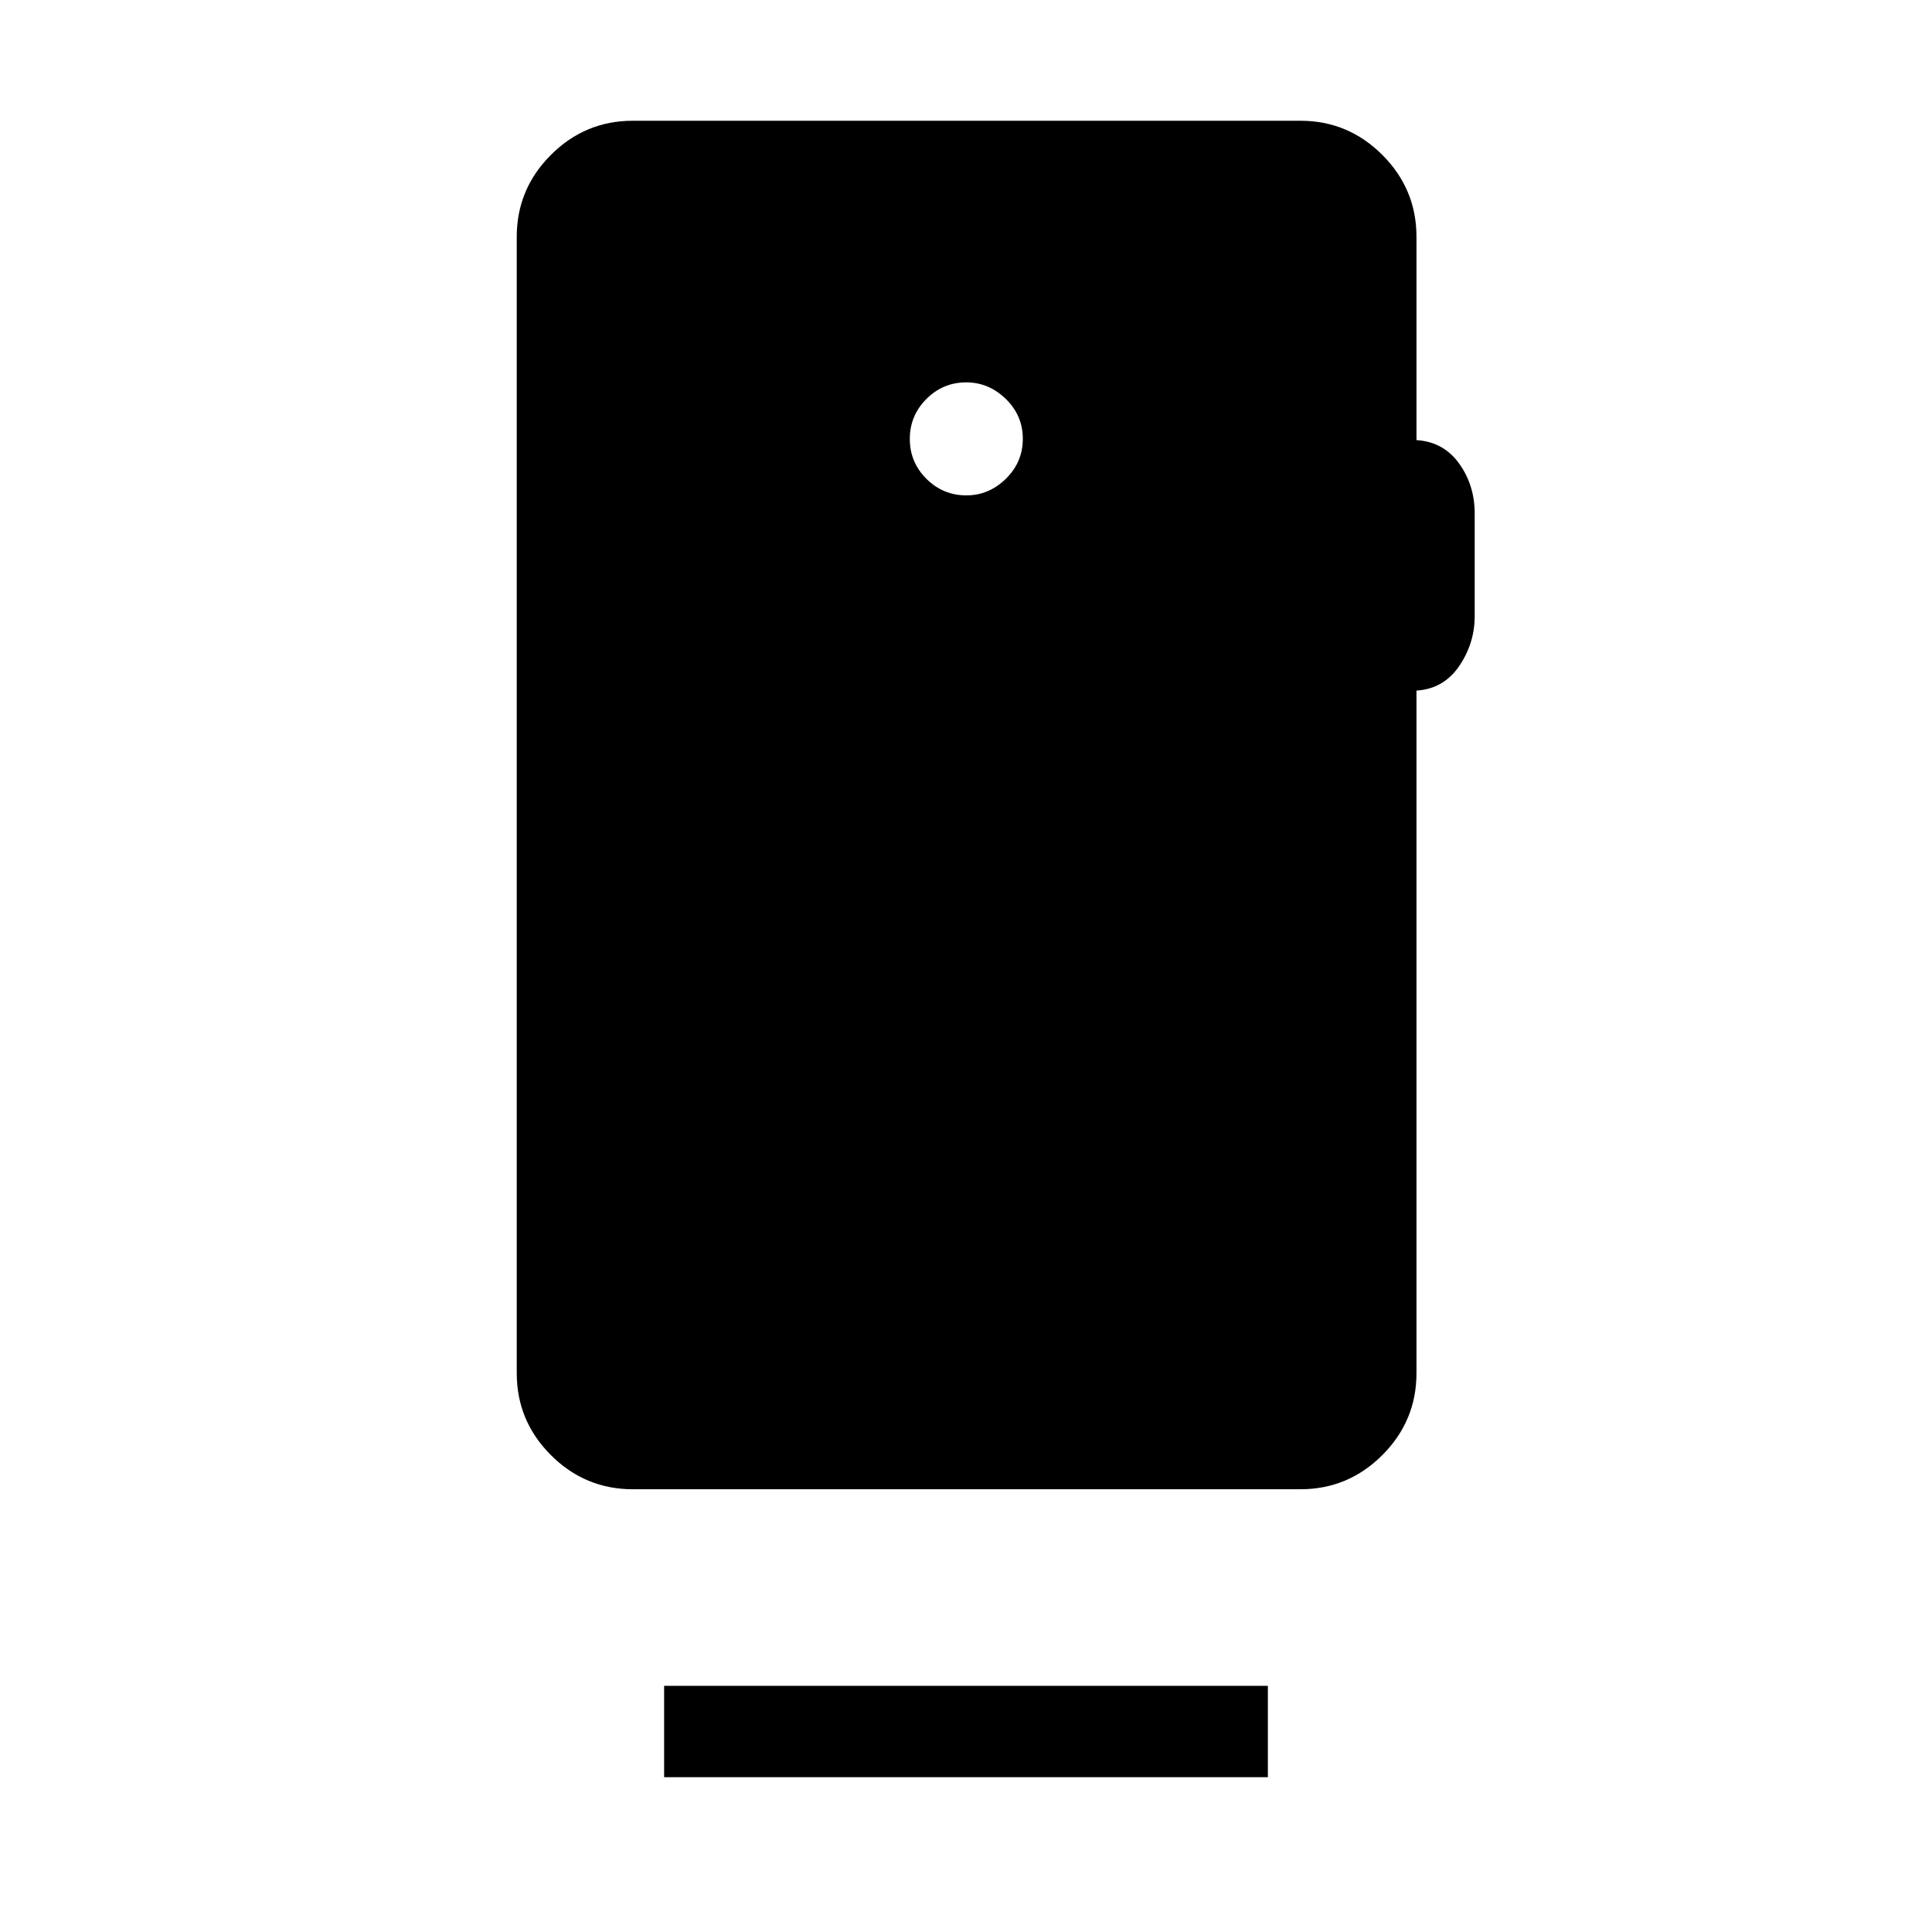 <svg xmlns="http://www.w3.org/2000/svg" width="48" height="48" viewBox="0 -960 960 960"><path d="M480.18-713.85q11.2 0 19.63-8.25 8.42-8.26 8.42-19.85 0-11.59-8.45-19.82T480.13-770q-11.59 0-19.82 8.26t-8.23 19.84q0 11.59 8.25 19.82 8.26 8.23 19.85 8.23Zm223.66-128.46v101q13.47.85 21.2 11.65 7.73 10.81 7.73 24.81v50.93q0 13.62-7.73 24.92-7.73 11.31-21.2 12.15v339.16q0 23.75-16.97 40.72T646.15-220H314.46q-23.75 0-40.72-16.97t-16.97-40.72v-564.62q0-23.75 16.97-40.72T314.46-900h331.69q23.75 0 40.72 16.97t16.97 40.72ZM330-76.93v-45.38h300v45.38H330Z"/></svg>
